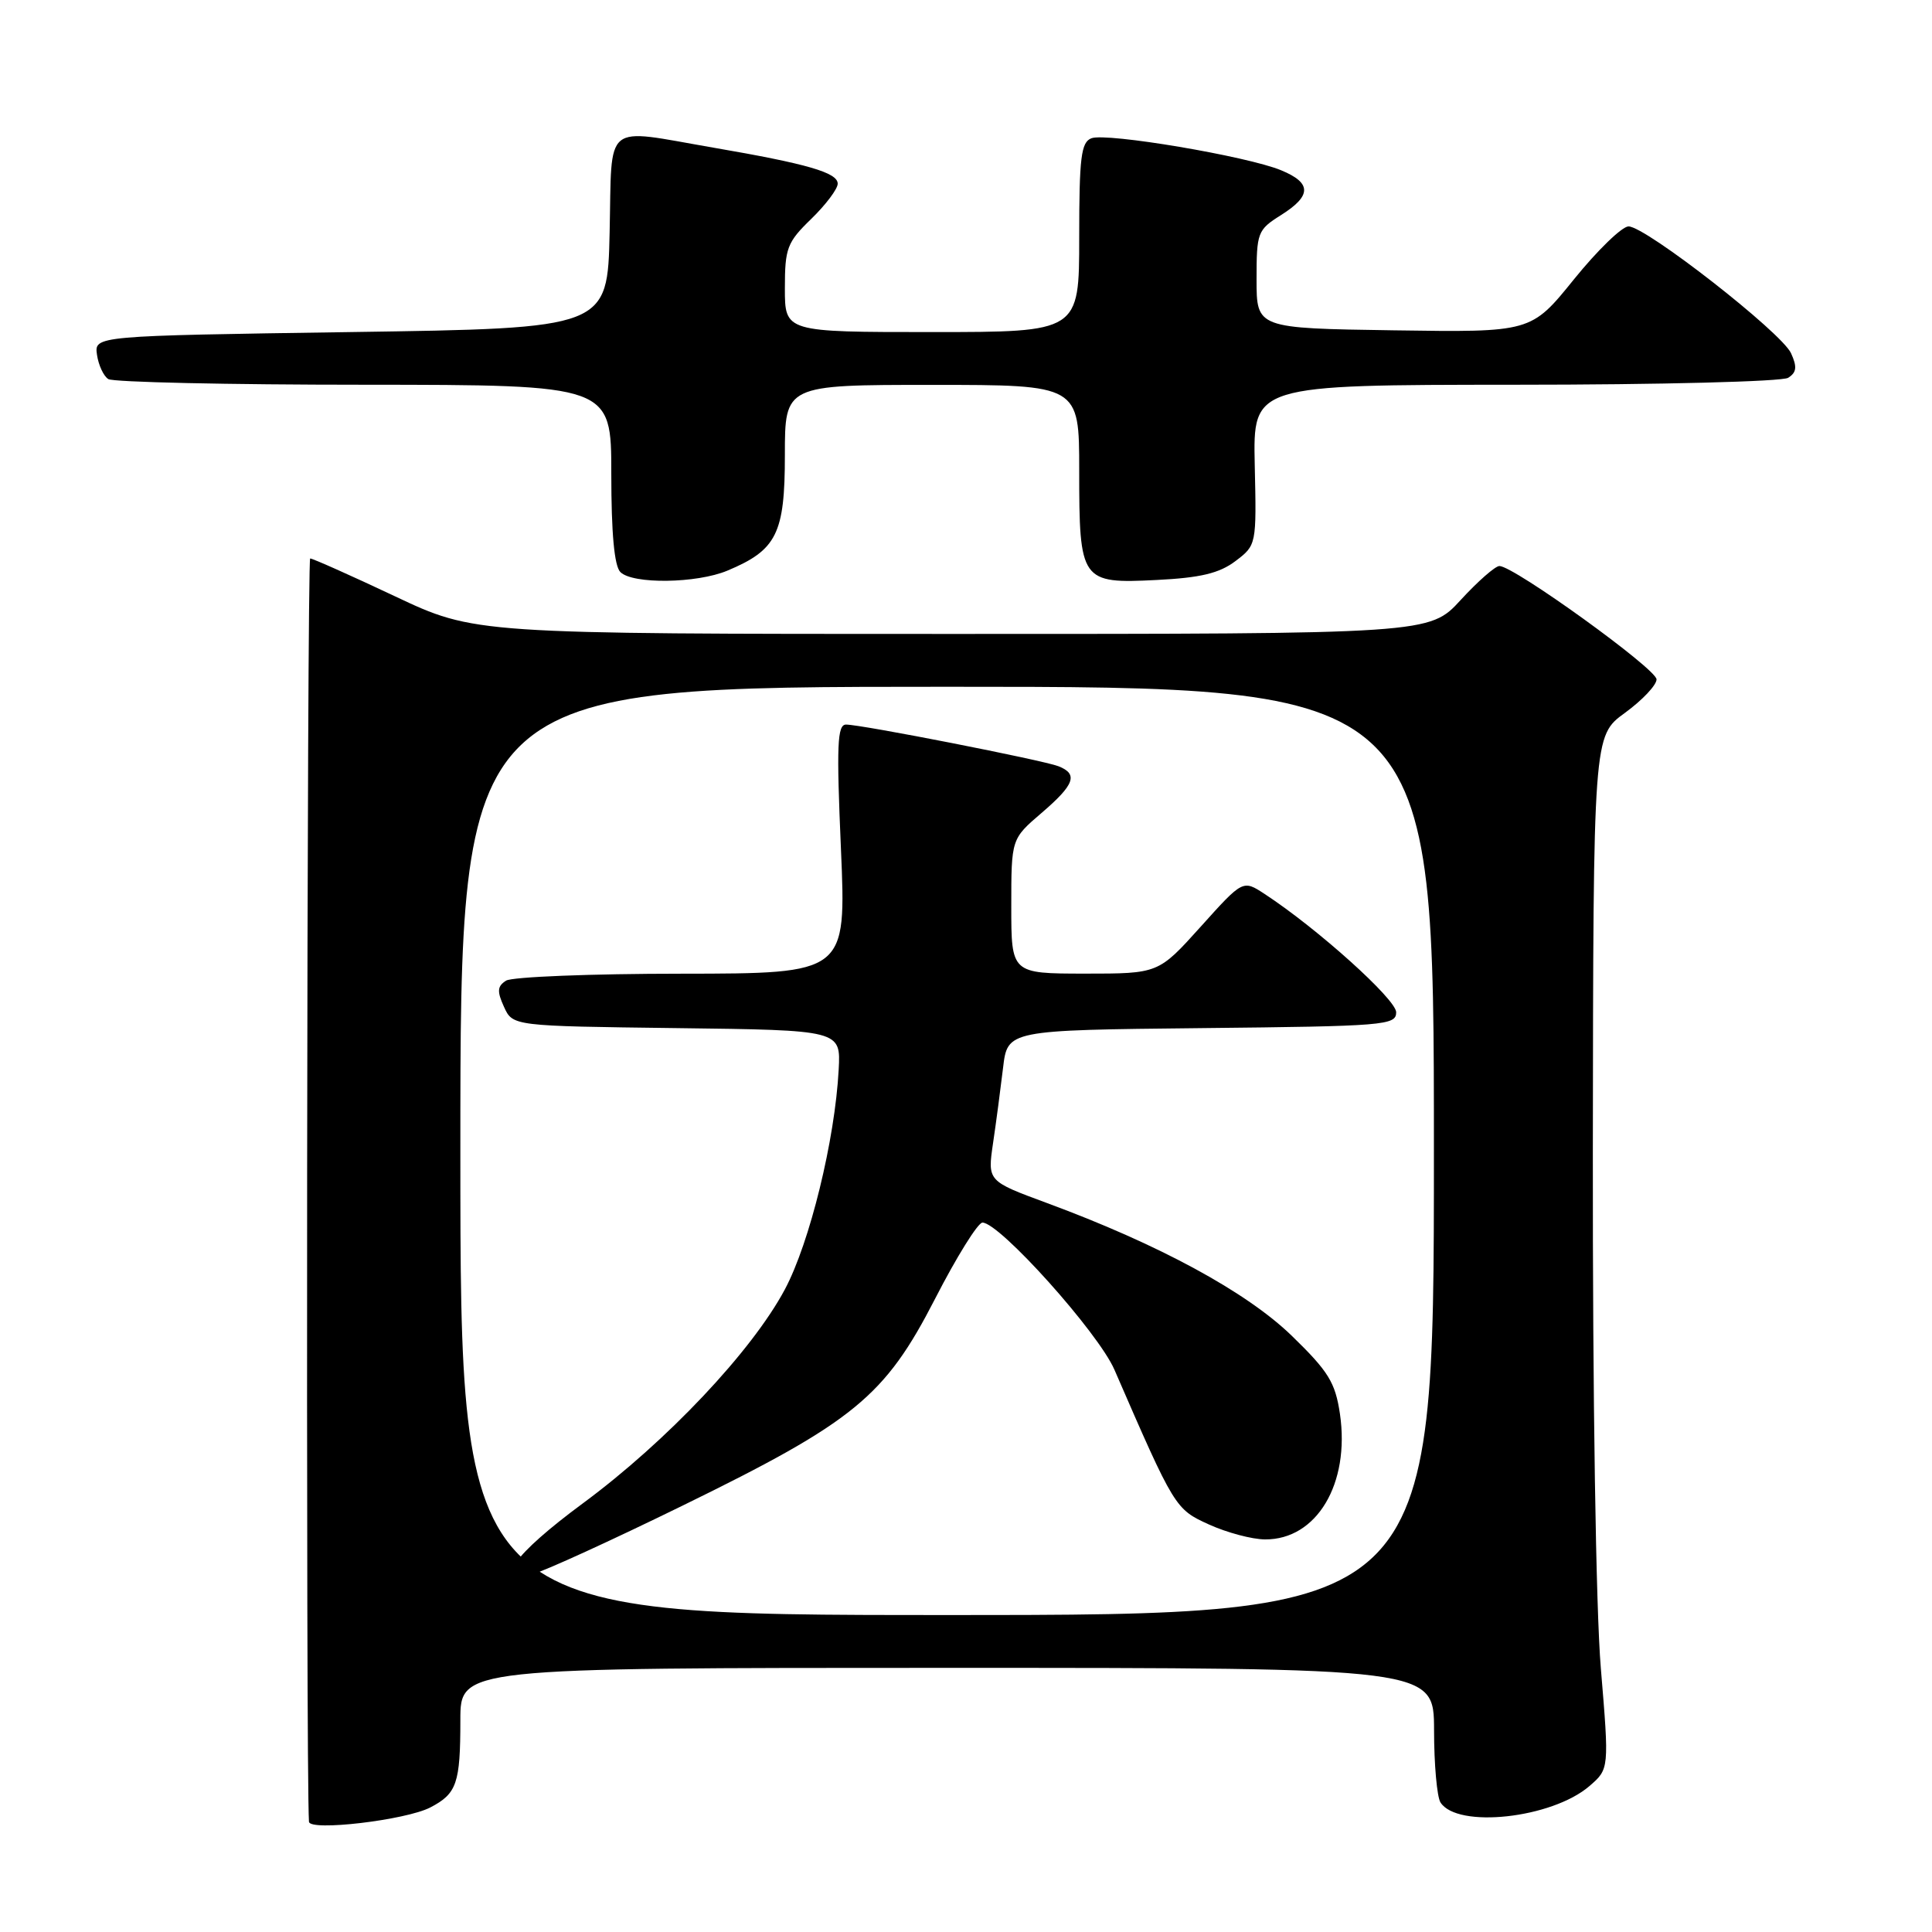 <?xml version="1.0" encoding="UTF-8" standalone="no"?>
<!DOCTYPE svg PUBLIC "-//W3C//DTD SVG 1.1//EN" "http://www.w3.org/Graphics/SVG/1.1/DTD/svg11.dtd" >
<svg xmlns="http://www.w3.org/2000/svg" xmlns:xlink="http://www.w3.org/1999/xlink" version="1.1" viewBox="0 0 256 256">
 <g >
 <path fill="currentColor"
d=" M 57.01 239.50 C 60.53 237.67 61.00 236.32 61.00 227.92 C 61.00 221.00 61.00 221.00 125.50 221.00 C 190.00 221.00 190.00 221.00 190.02 229.25 C 190.02 233.79 190.41 238.10 190.87 238.83 C 193.09 242.32 205.62 240.95 210.60 236.67 C 213.23 234.40 213.23 234.40 212.12 221.06 C 211.46 213.18 211.03 185.14 211.06 152.61 C 211.12 97.50 211.12 97.50 215.31 94.46 C 217.61 92.78 219.50 90.79 219.50 90.02 C 219.50 88.64 200.59 75.00 198.68 75.00 C 198.13 75.00 195.82 77.03 193.55 79.50 C 189.42 84.00 189.42 84.00 126.16 84.00 C 62.90 84.00 62.90 84.00 52.31 79.00 C 46.48 76.25 41.43 74.00 41.10 74.00 C 40.67 74.00 40.51 234.95 40.94 241.39 C 41.03 242.68 53.76 241.18 57.01 239.50 Z  M 96.39 75.61 C 102.92 72.88 104.00 70.71 104.00 60.31 C 104.00 51.00 104.00 51.00 123.50 51.00 C 143.00 51.00 143.00 51.00 143.00 62.31 C 143.00 77.05 143.22 77.36 153.27 76.85 C 159.08 76.56 161.57 75.96 163.70 74.35 C 166.49 72.24 166.50 72.19 166.26 61.62 C 166.03 51.00 166.03 51.00 200.76 50.98 C 219.97 50.98 236.15 50.56 236.94 50.06 C 238.06 49.35 238.15 48.62 237.32 46.80 C 236.06 44.05 218.06 30.00 215.79 30.00 C 214.93 30.00 211.67 33.16 208.55 37.02 C 202.88 44.04 202.88 44.04 184.69 43.77 C 166.50 43.50 166.50 43.50 166.50 37.02 C 166.50 30.81 166.63 30.46 169.71 28.52 C 173.82 25.94 173.83 24.24 169.75 22.56 C 165.27 20.70 146.60 17.55 144.62 18.32 C 143.25 18.84 143.00 20.84 143.00 31.47 C 143.00 44.00 143.00 44.00 123.50 44.00 C 104.00 44.00 104.00 44.00 104.00 38.20 C 104.00 32.88 104.29 32.11 107.50 29.00 C 109.42 27.13 111.00 25.04 111.00 24.34 C 111.00 22.87 107.00 21.71 94.50 19.56 C 79.77 17.02 81.11 15.93 80.78 30.75 C 80.50 43.50 80.50 43.50 46.50 44.00 C 12.50 44.50 12.50 44.50 12.85 47.00 C 13.05 48.38 13.72 49.83 14.35 50.23 C 14.98 50.64 30.24 50.98 48.25 50.98 C 81.00 51.00 81.00 51.00 81.00 62.80 C 81.00 70.64 81.40 75.00 82.20 75.80 C 83.83 77.43 92.31 77.32 96.39 75.61 Z  M 61.00 152.50 C 61.00 91.00 61.00 91.00 125.50 91.00 C 190.00 91.00 190.00 91.00 190.00 152.50 C 190.00 214.00 190.00 214.00 125.50 214.00 C 61.00 214.00 61.00 214.00 61.00 152.50 Z  M 90.41 199.52 C 113.19 188.38 117.24 185.06 123.90 172.10 C 126.75 166.54 129.58 162.00 130.18 162.00 C 132.46 162.00 145.53 176.57 147.67 181.50 C 155.64 199.85 155.72 199.97 160.21 202.01 C 162.57 203.08 165.90 203.97 167.62 203.98 C 174.47 204.03 178.90 196.60 177.55 187.35 C 176.93 183.18 176.04 181.73 171.17 177.00 C 165.16 171.17 153.53 164.87 138.68 159.39 C 130.85 156.50 130.85 156.50 131.58 151.50 C 131.99 148.75 132.58 144.25 132.91 141.50 C 133.50 136.50 133.50 136.50 159.25 136.23 C 183.49 135.98 185.00 135.86 185.00 134.13 C 185.00 132.42 174.56 123.03 167.56 118.45 C 164.69 116.57 164.69 116.57 159.10 122.79 C 153.50 129.01 153.50 129.01 143.75 129.01 C 134.00 129.00 134.00 129.00 134.00 120.08 C 134.00 111.16 134.00 111.16 138.00 107.73 C 142.39 103.97 142.90 102.57 140.25 101.53 C 138.21 100.73 114.17 96.01 112.11 96.01 C 110.94 96.00 110.83 98.72 111.43 112.50 C 112.14 129.00 112.14 129.00 90.32 129.02 C 78.32 129.02 67.85 129.44 67.06 129.94 C 65.89 130.68 65.84 131.35 66.78 133.41 C 67.94 135.96 67.94 135.96 89.67 136.23 C 111.41 136.50 111.41 136.50 111.13 141.72 C 110.64 151.03 107.30 164.66 104.00 170.85 C 99.63 179.04 88.37 190.97 77.26 199.18 C 67.99 206.02 65.26 209.91 70.66 208.55 C 72.13 208.18 81.01 204.12 90.41 199.52 Z "/>
</g>
</svg>